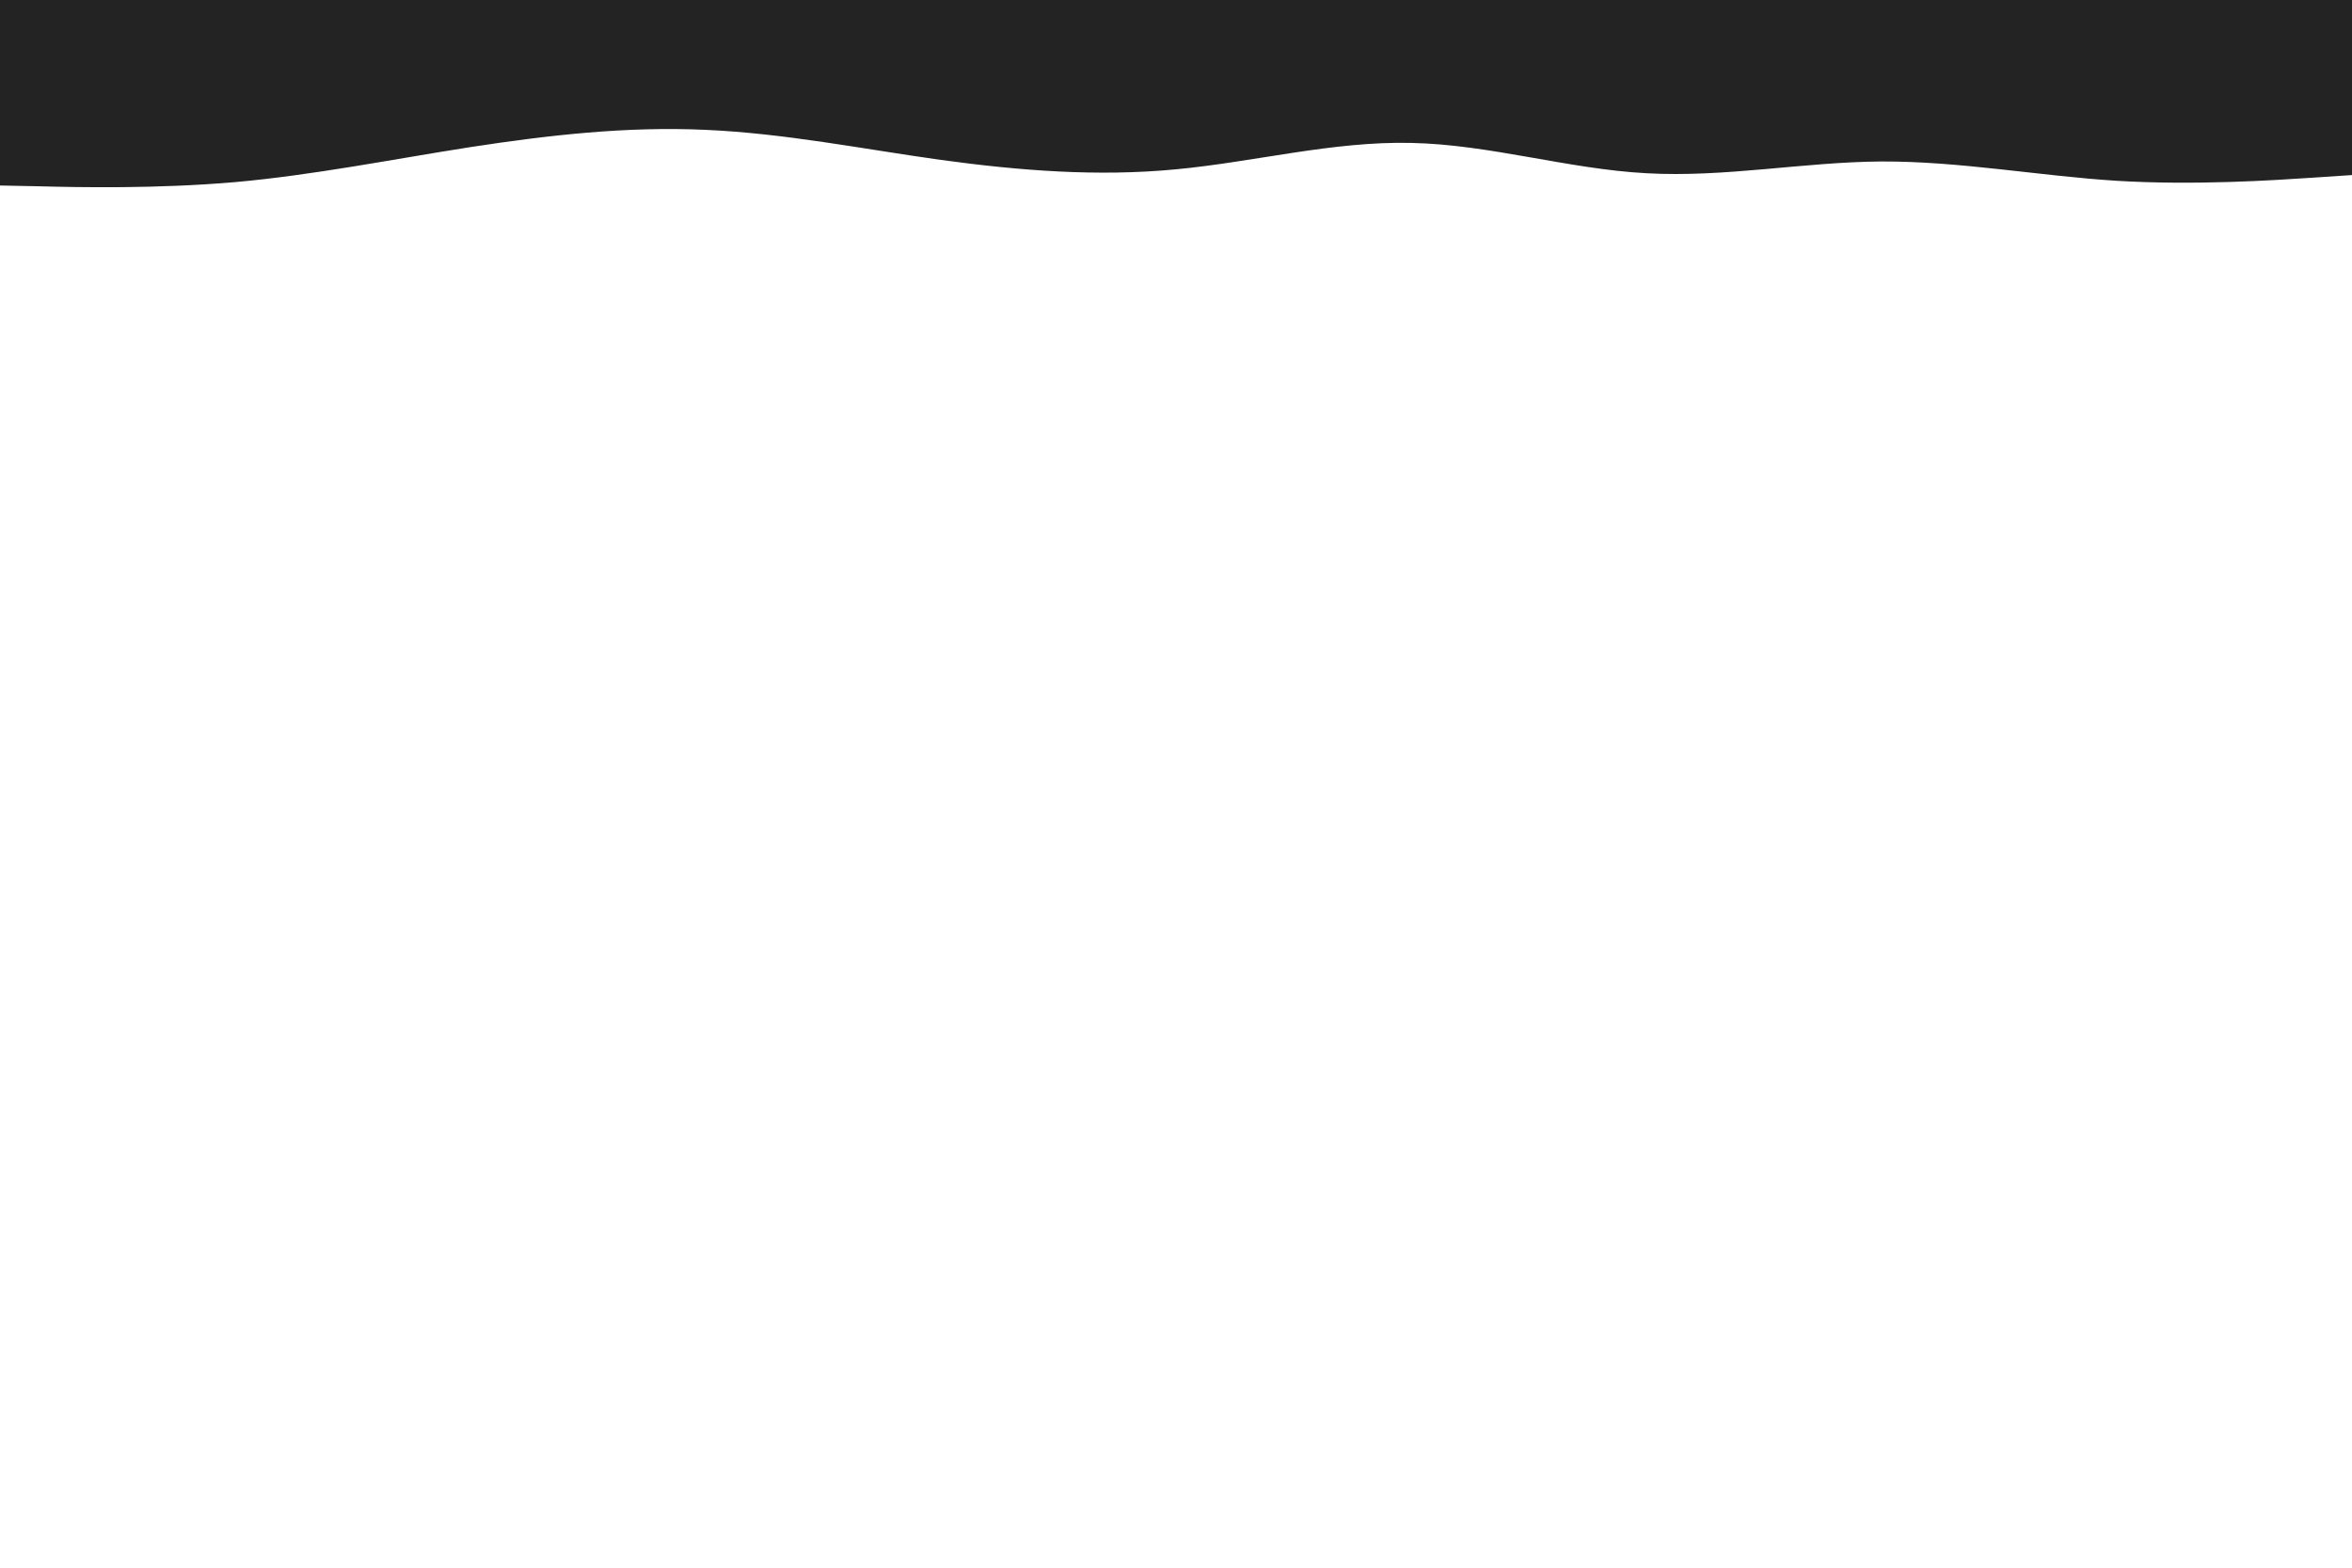 <svg id="visual" viewBox="0 0 900 600" width="900" height="600" xmlns="http://www.w3.org/2000/svg" xmlns:xlink="http://www.w3.org/1999/xlink" version="1.1"><path d="M0 71L15 71.3C30 71.7 60 72.3 90 69.7C120 67 150 61 180 56.3C210 51.7 240 48.3 270 49.7C300 51 330 57 360 61.2C390 65.3 420 67.7 450 64.8C480 62 510 54 540 54.7C570 55.3 600 64.7 630 66.3C660 68 690 62 720 61.8C750 61.7 780 67.3 810 69.2C840 71 870 69 885 68L900 67L900 0L885 0C870 0 840 0 810 0C780 0 750 0 720 0C690 0 660 0 630 0C600 0 570 0 540 0C510 0 480 0 450 0C420 0 390 0 360 0C330 0 300 0 270 0C240 0 210 0 180 0C150 0 120 0 90 0C60 0 30 0 15 0L0 0Z" fill="#232323" stroke-linecap="round" stroke-linejoin="miter"></path></svg>